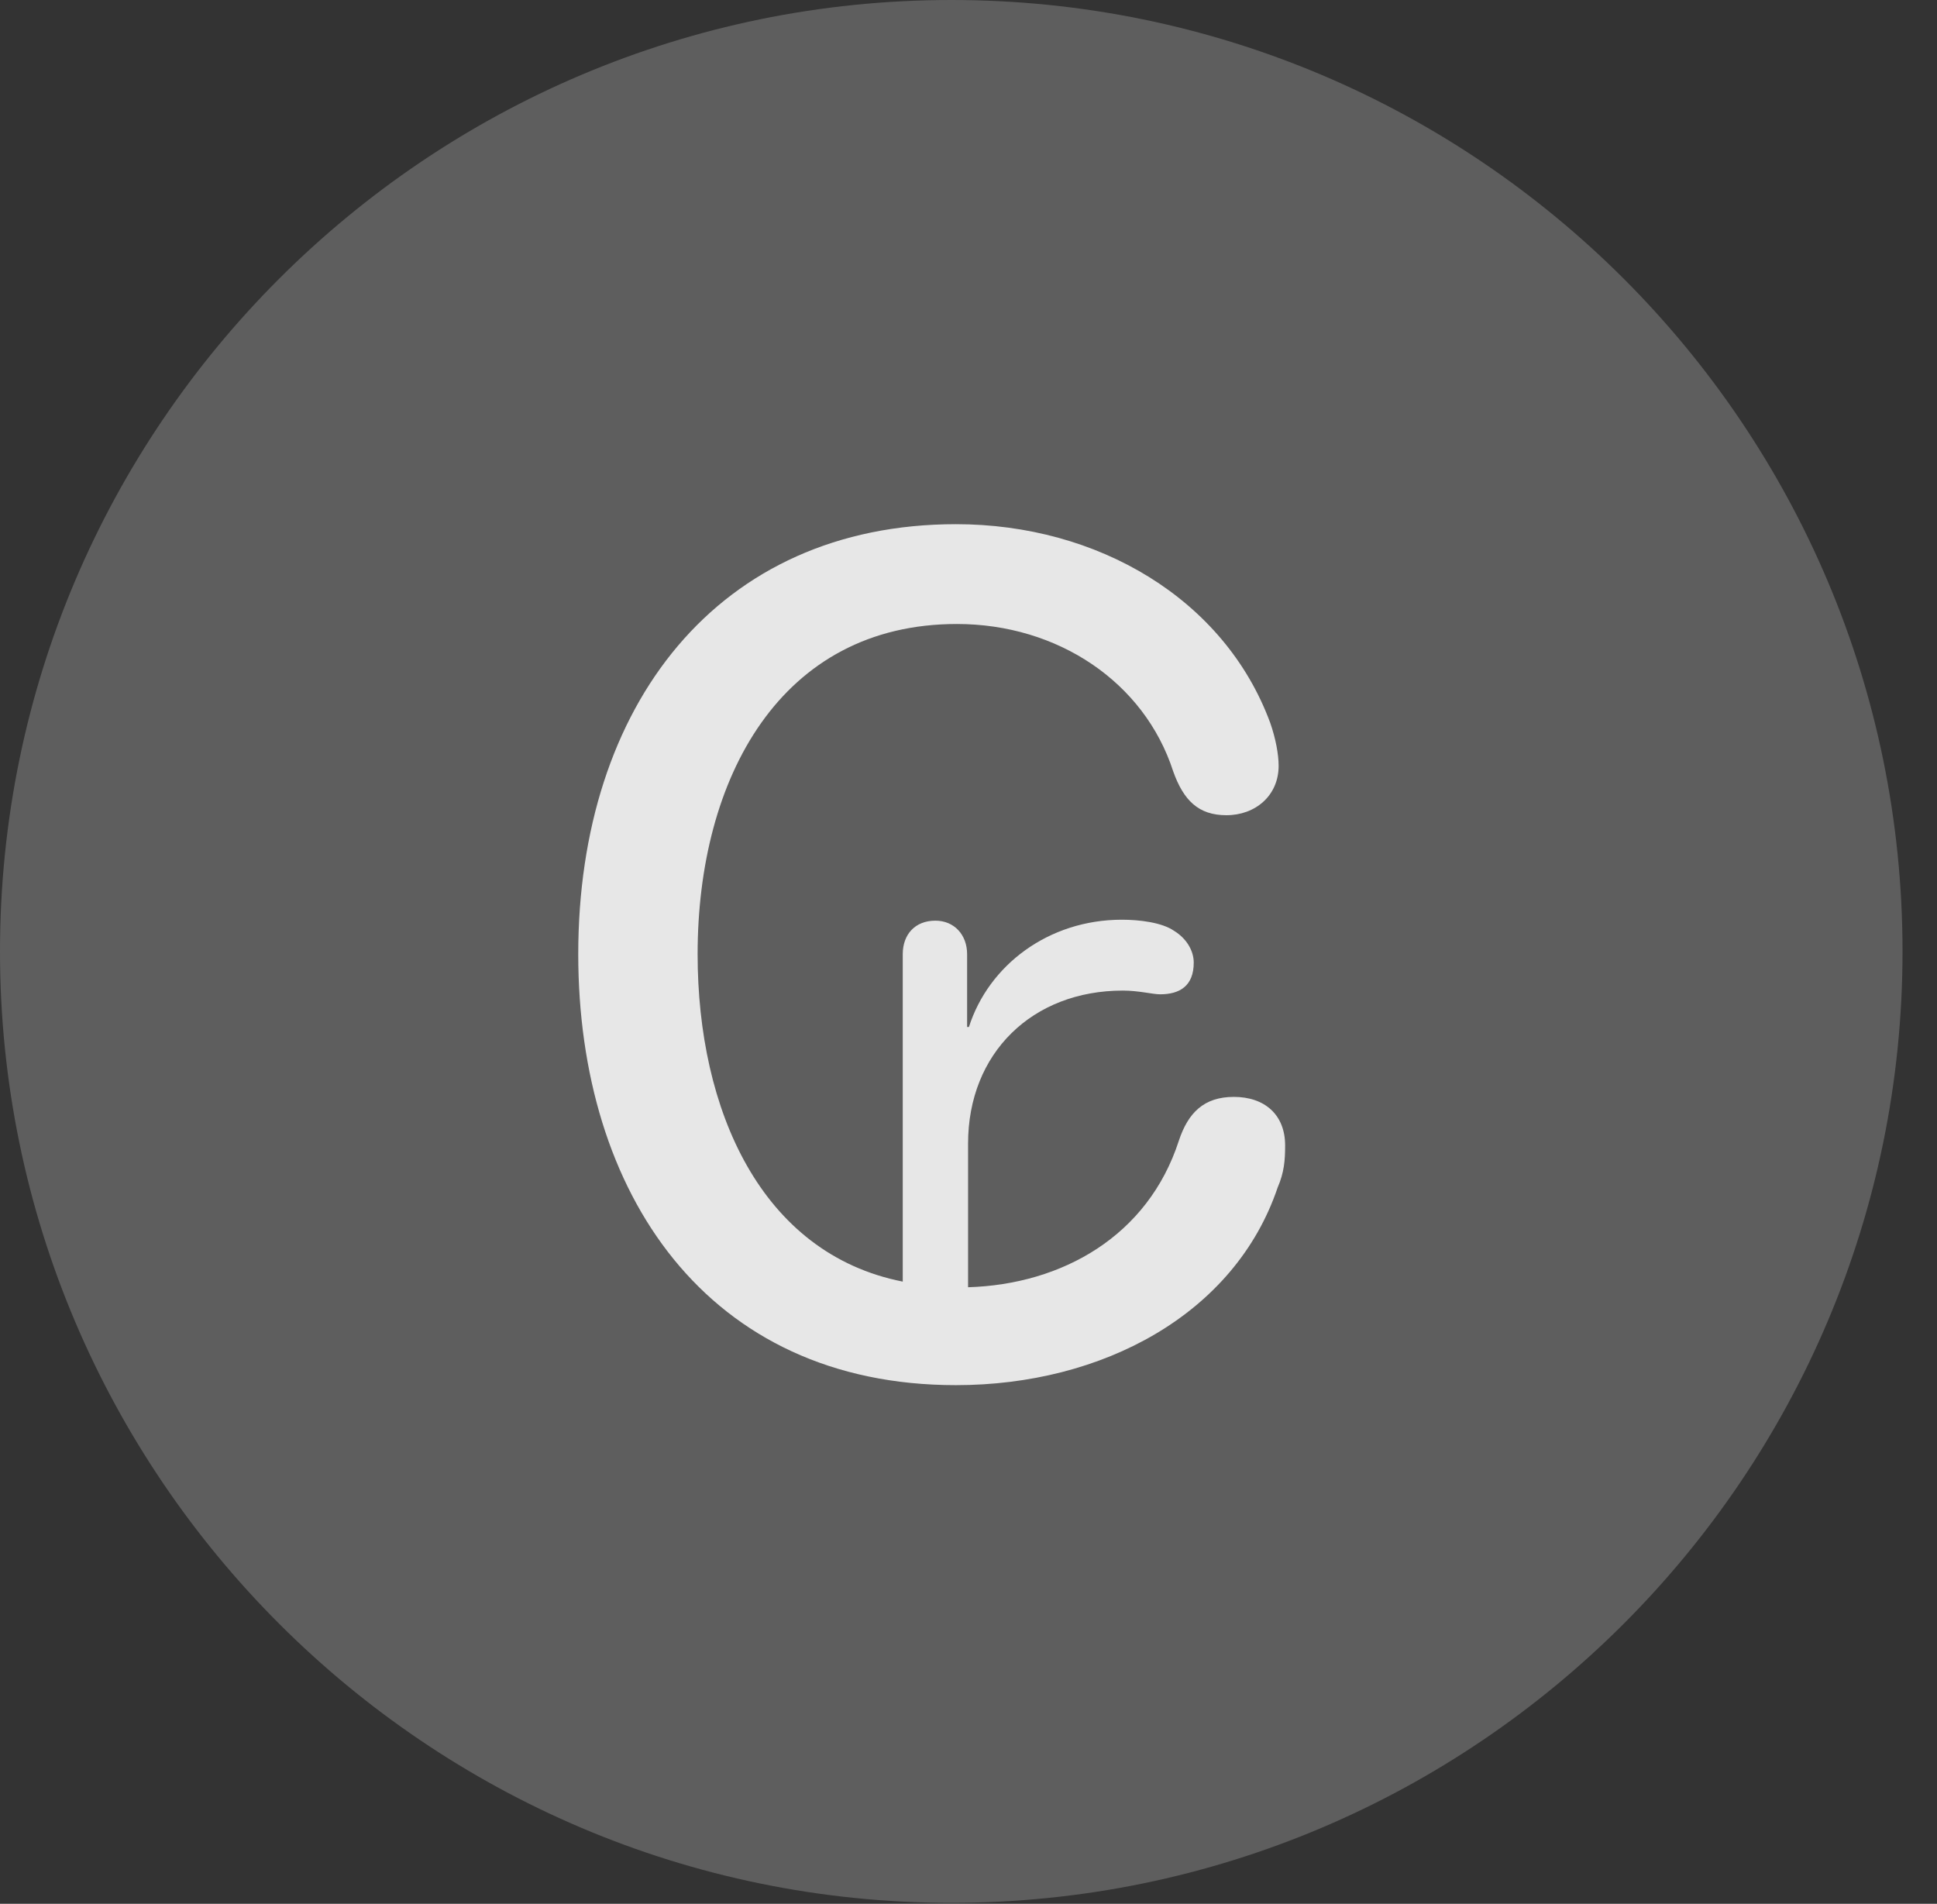 <?xml version="1.0" encoding="UTF-8"?>
<!--Generator: Apple Native CoreSVG 341-->
<!DOCTYPE svg
PUBLIC "-//W3C//DTD SVG 1.1//EN"
       "http://www.w3.org/Graphics/SVG/1.1/DTD/svg11.dtd">
<svg version="1.1" xmlns="http://www.w3.org/2000/svg" xmlns:xlink="http://www.w3.org/1999/xlink" viewBox="0 0 20.283 19.932">
 <rect x="0" y="0" width="20.283" height="19.932" fill="#333333" stroke="none"/>
 <g>
  <rect height="19.932" opacity="0" width="20.283" x="0" y="0"/>
  <path d="M9.961 19.922C15.459 19.922 19.922 15.449 19.922 9.961C19.922 4.463 15.459 0 9.961 0C4.473 0 0 4.463 0 9.961C0 15.449 4.473 19.922 9.961 19.922Z" fill="white" fill-opacity="0.212"/>
  <path d="M10.01 14.502C7.402 14.502 6.055 12.49 6.055 9.99C6.055 7.383 7.52 5.488 10.01 5.488C11.494 5.488 12.822 6.27 13.301 7.568C13.359 7.734 13.389 7.9 13.389 8.018C13.389 8.33 13.145 8.535 12.842 8.535C12.549 8.535 12.393 8.379 12.285 8.076C11.982 7.139 11.074 6.533 10.02 6.533C8.174 6.533 7.305 8.145 7.305 9.99C7.305 11.621 7.969 13.125 9.453 13.418L9.453 9.99C9.453 9.785 9.58 9.639 9.795 9.639C9.99 9.639 10.127 9.785 10.127 9.99L10.127 10.752L10.146 10.752C10.352 10.107 10.977 9.629 11.748 9.629C11.934 9.629 12.168 9.658 12.295 9.746C12.422 9.824 12.5 9.951 12.5 10.078C12.5 10.322 12.354 10.41 12.148 10.41C12.07 10.41 11.924 10.371 11.758 10.371C10.81 10.371 10.137 11.025 10.137 11.973L10.137 13.477C11.123 13.447 12.021 12.94 12.344 11.943C12.441 11.65 12.607 11.484 12.92 11.484C13.242 11.484 13.457 11.67 13.457 11.992C13.457 12.148 13.447 12.275 13.379 12.432C12.93 13.76 11.543 14.502 10.01 14.502Z" fill="white" fill-opacity="0.85"/>
 </g>
</svg>
